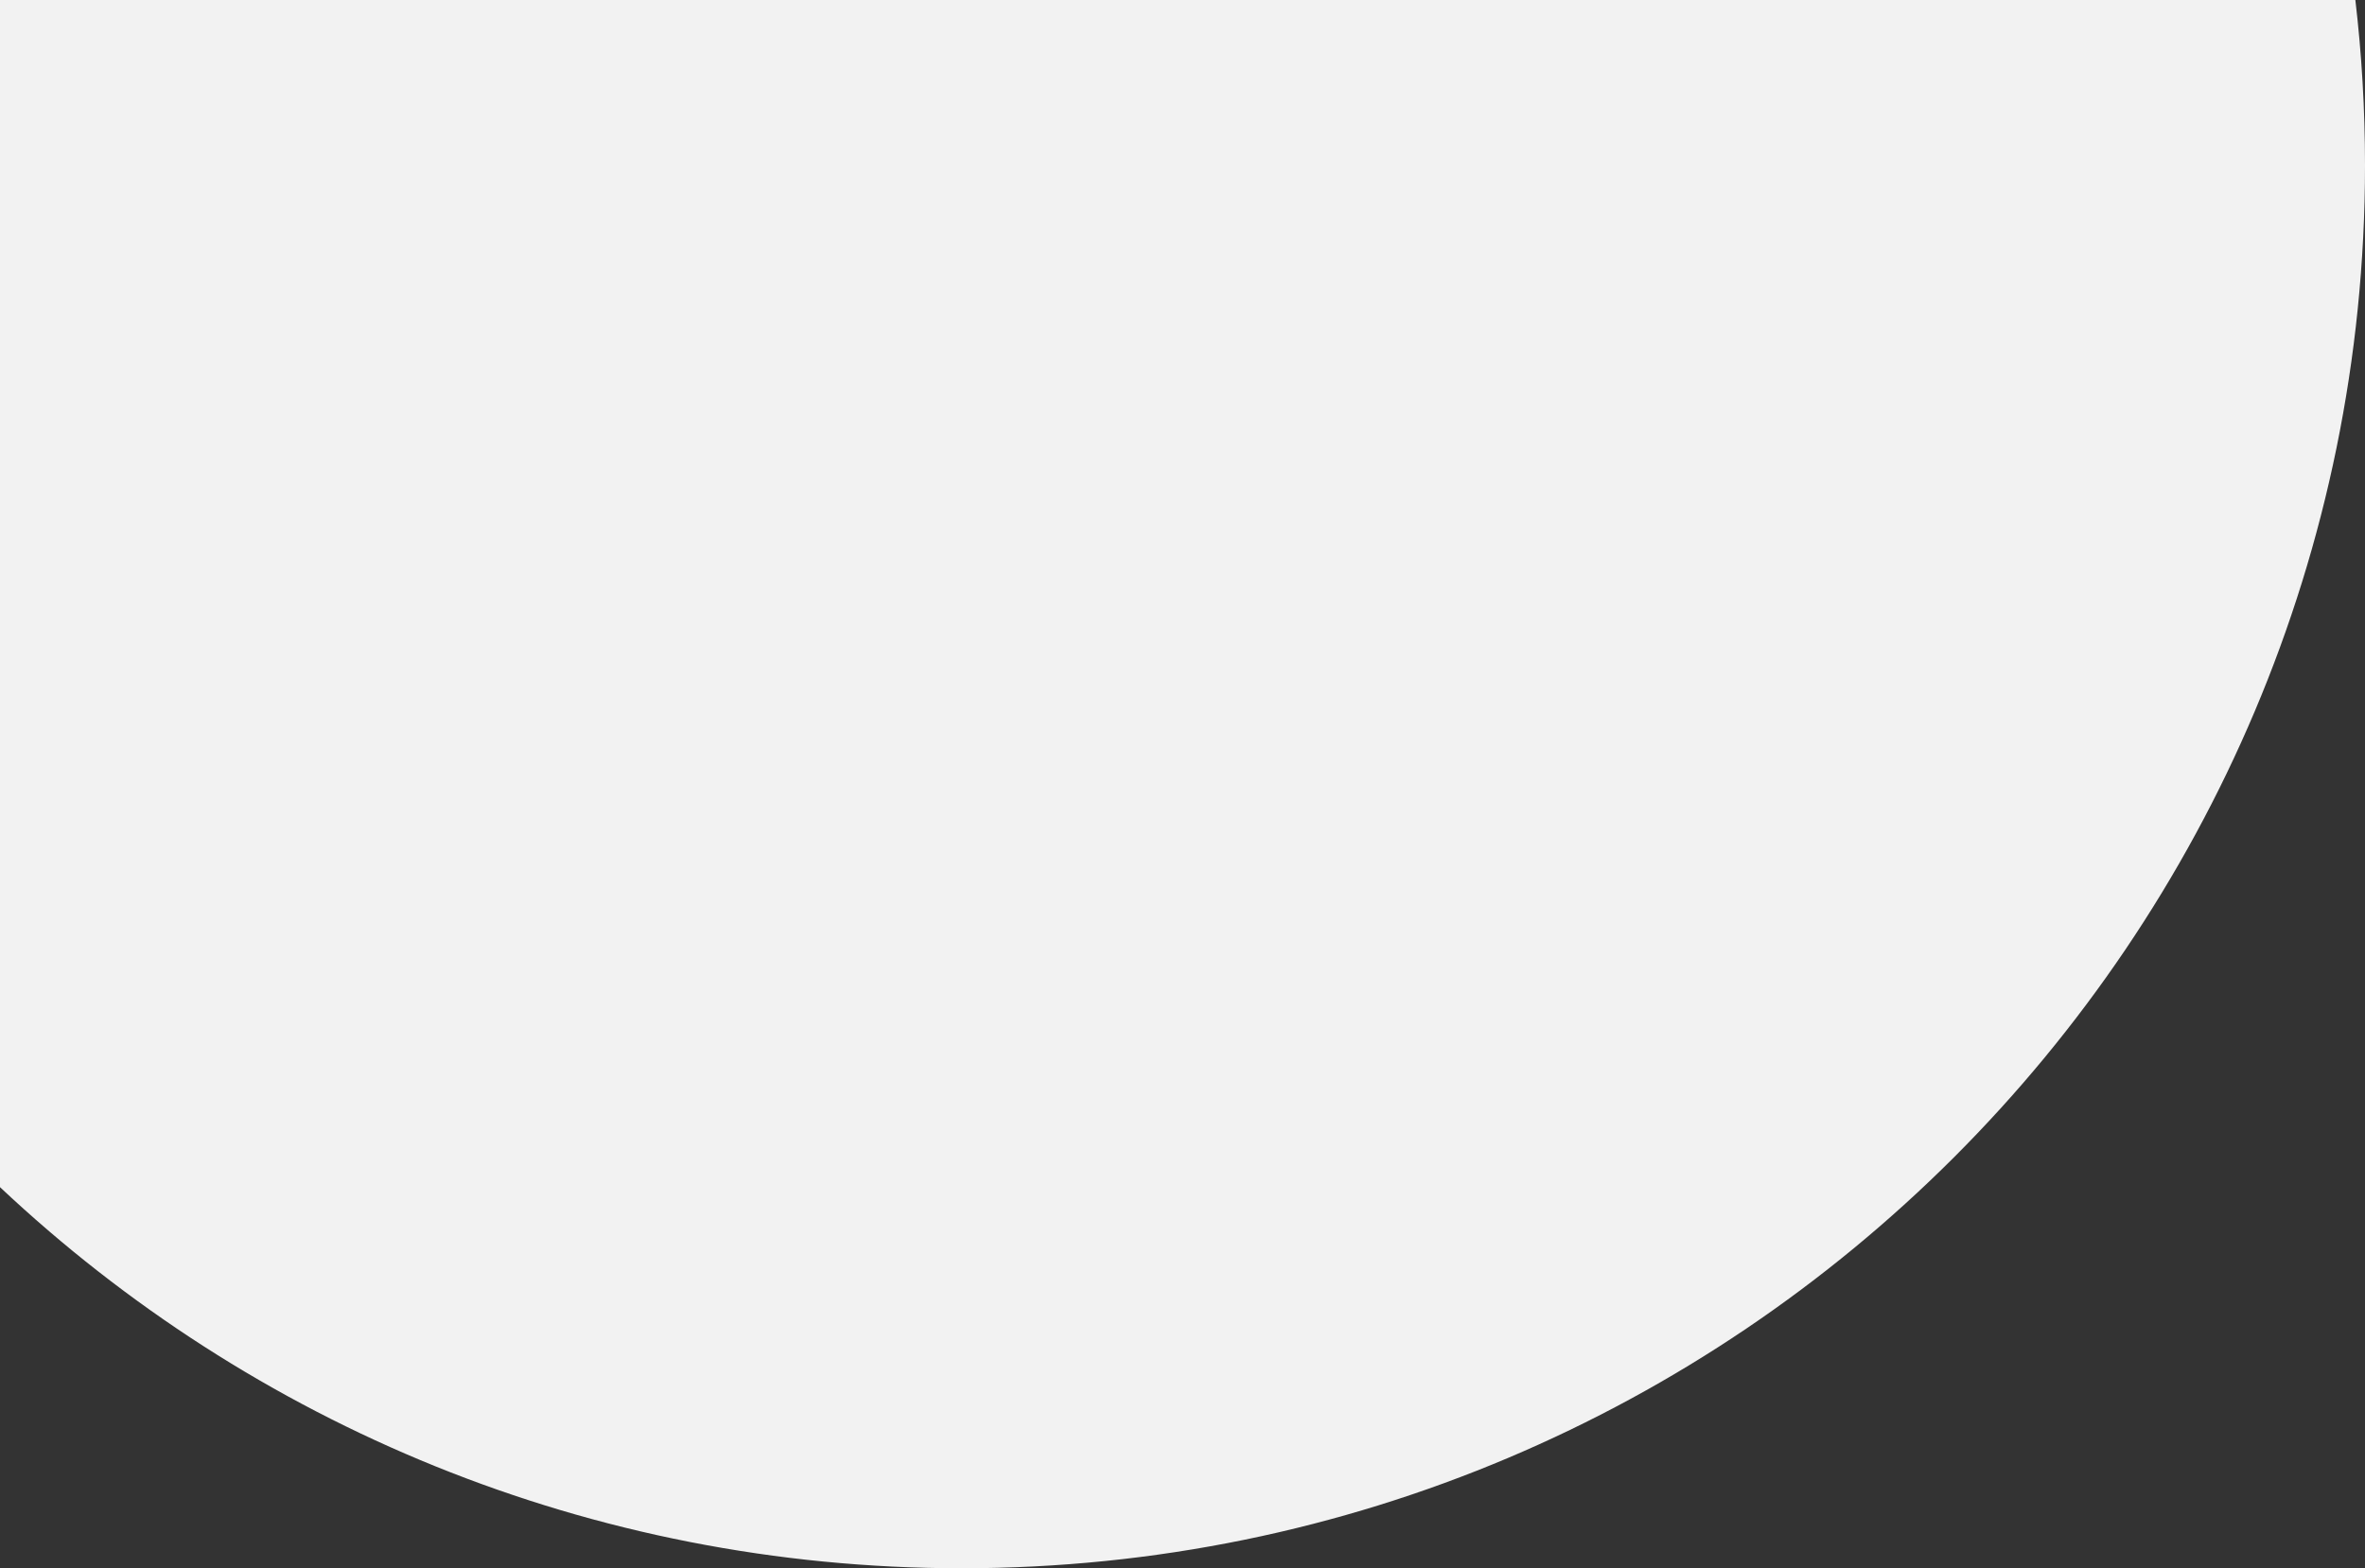 <?xml version="1.0" encoding="UTF-8"?>
<svg width="894px" height="593px" viewBox="0 0 894 593" version="1.1" xmlns="http://www.w3.org/2000/svg" xmlns:xlink="http://www.w3.org/1999/xlink">
    <rect x="0" y="0" width="894" height="593" fill="#333333" stroke="none"/>
    <!-- Generator: Sketch 53.2 (72643) - https://sketchapp.com -->
    <title>Combined Shape</title>
    <desc>Created with Sketch.</desc>
    <g id="Page-1" stroke="none" stroke-width="1" fill="none" fill-rule="evenodd">
        <g id="Desktop-HD-Copy" fill="#f2f2f2">
            <path d="M890.357,7.10542736e-15 C892.763,20.499 894,41.355 894,62.5 C894,355.487 656.487,593 363.5,593 C222.829,593 94.947,538.248 7.10542736e-15,448.893 L0,0 L890.357,0 Z" id="Combined-Shape"></path>
        </g>
    </g>
</svg>